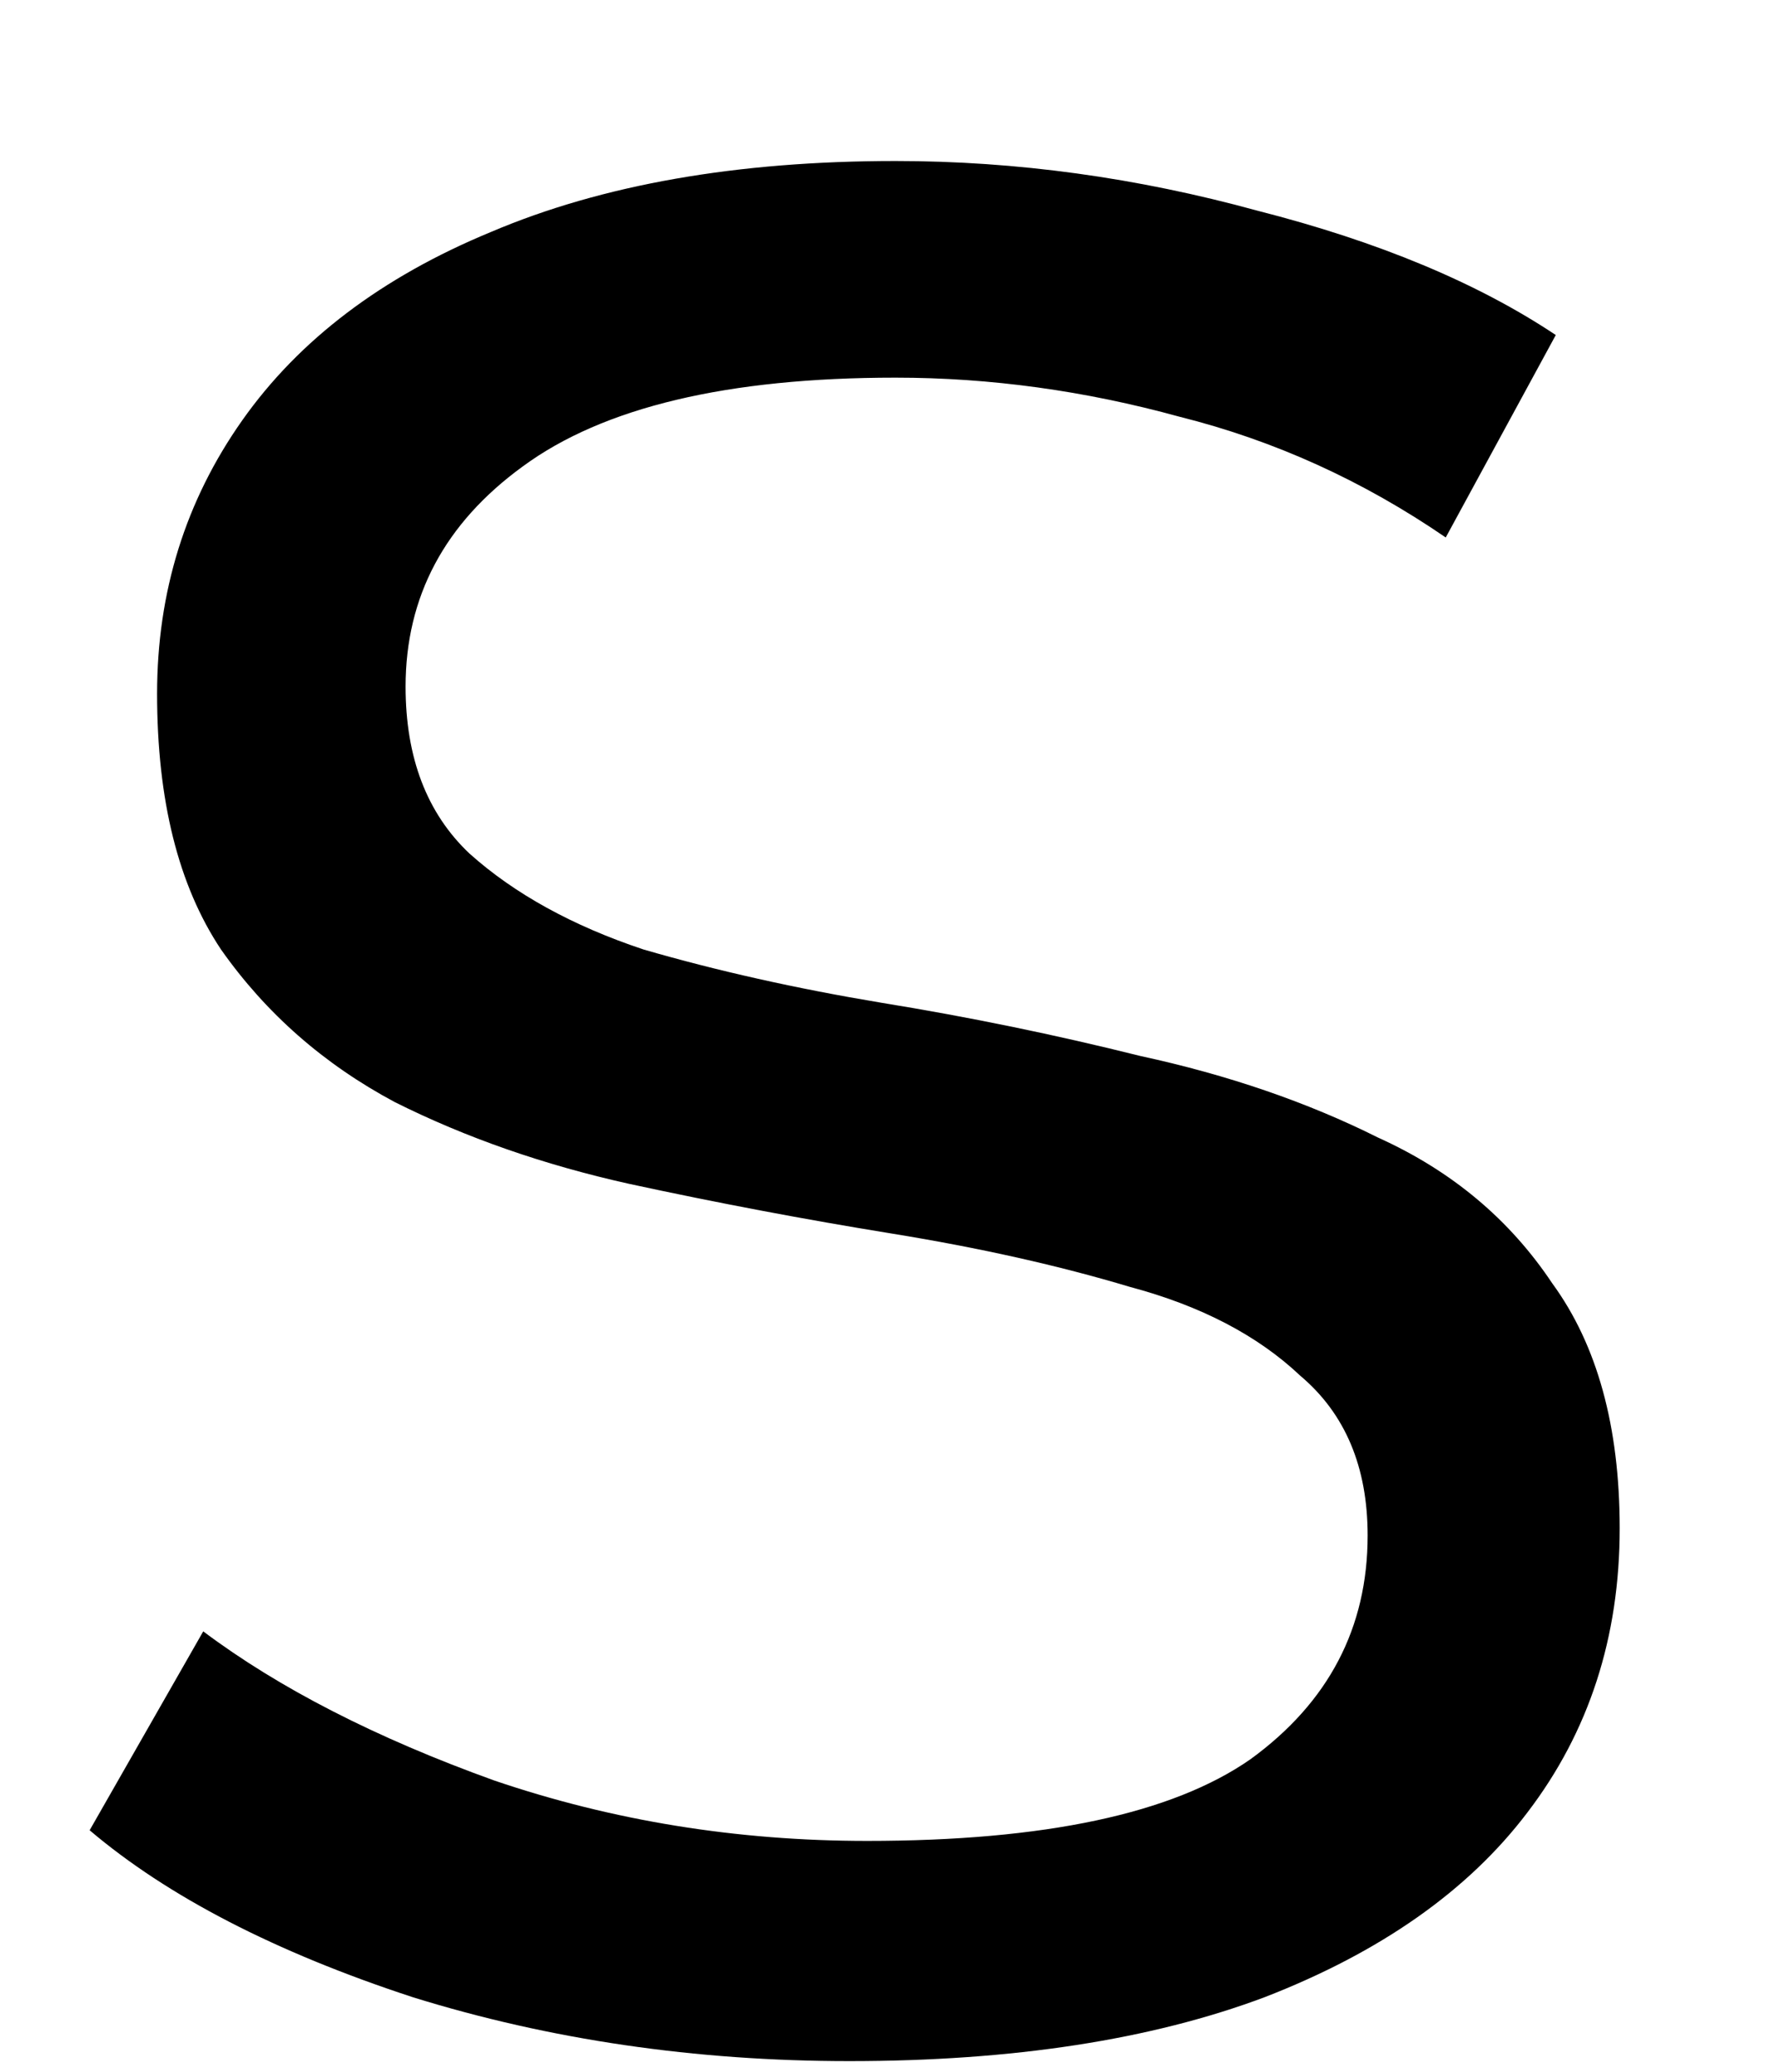<?xml version="1.0" encoding="UTF-8" standalone="no"?><svg width='6' height='7' viewBox='0 0 6 7' fill='none' xmlns='http://www.w3.org/2000/svg'>
<path d='M2.871 6.964C2.351 6.964 1.859 6.892 1.395 6.748C0.931 6.596 0.567 6.408 0.303 6.184L0.687 5.512C0.943 5.704 1.271 5.872 1.671 6.016C2.071 6.152 2.491 6.22 2.931 6.22C3.531 6.22 3.963 6.128 4.227 5.944C4.491 5.752 4.623 5.5 4.623 5.188C4.623 4.956 4.547 4.776 4.395 4.648C4.251 4.512 4.059 4.412 3.819 4.348C3.579 4.276 3.311 4.216 3.015 4.168C2.719 4.12 2.423 4.064 2.127 4C1.839 3.936 1.575 3.844 1.335 3.724C1.095 3.596 0.899 3.424 0.747 3.208C0.603 2.992 0.531 2.704 0.531 2.344C0.531 2 0.627 1.692 0.819 1.42C1.011 1.148 1.291 0.936 1.659 0.784C2.035 0.624 2.491 0.544 3.027 0.544C3.435 0.544 3.843 0.6 4.251 0.712C4.659 0.816 4.995 0.956 5.259 1.132L4.887 1.816C4.607 1.624 4.307 1.488 3.987 1.408C3.667 1.32 3.347 1.276 3.027 1.276C2.459 1.276 2.039 1.376 1.767 1.576C1.503 1.768 1.371 2.016 1.371 2.32C1.371 2.56 1.443 2.748 1.587 2.884C1.739 3.02 1.935 3.128 2.175 3.208C2.423 3.28 2.691 3.34 2.979 3.388C3.275 3.436 3.567 3.496 3.855 3.568C4.151 3.632 4.419 3.724 4.659 3.844C4.907 3.956 5.103 4.12 5.247 4.336C5.399 4.544 5.475 4.82 5.475 5.164C5.475 5.532 5.371 5.852 5.163 6.124C4.963 6.388 4.667 6.596 4.275 6.748C3.891 6.892 3.423 6.964 2.871 6.964Z' fill='black'/>
</svg>
